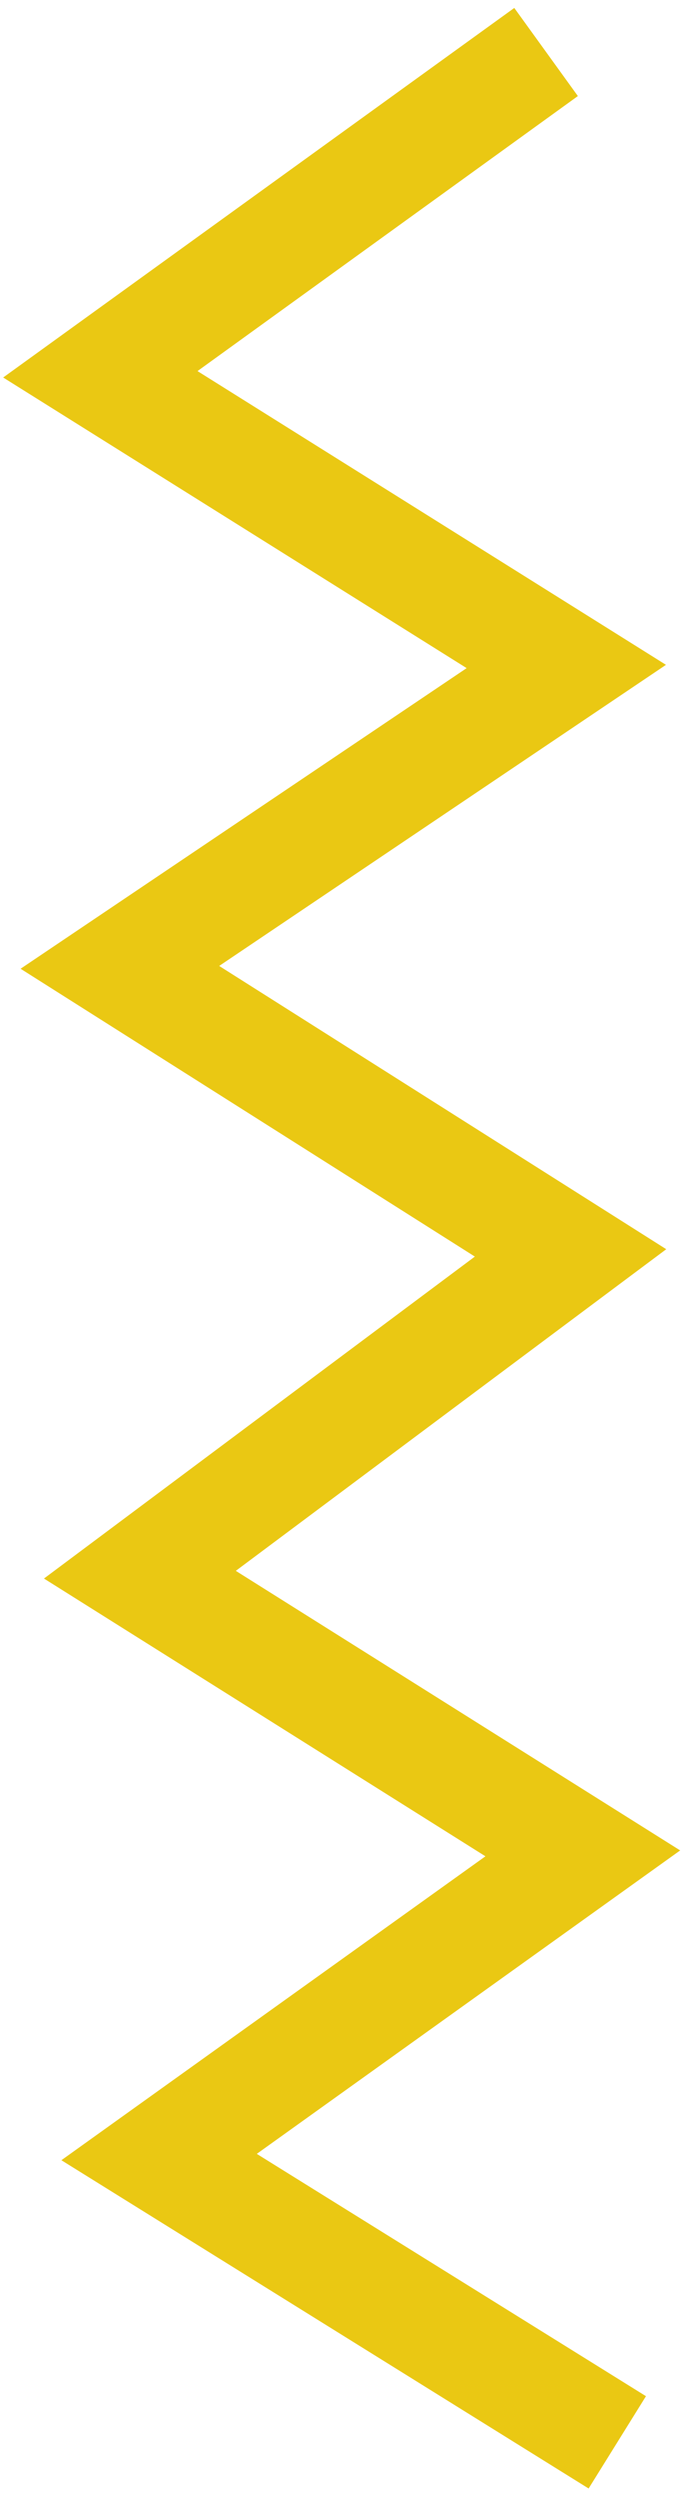 <svg width="32" height="115" viewBox="0 0 32 115" fill="none" xmlns="http://www.w3.org/2000/svg">
<path d="M25.143 2.392L4.62 17.217L26.075 30.657L5.52 44.496L26.27 57.631L6.441 72.433L26.834 85.251L7.325 99.22L28.422 112.343" stroke="#EAC813" stroke-width="5"/>
</svg>
